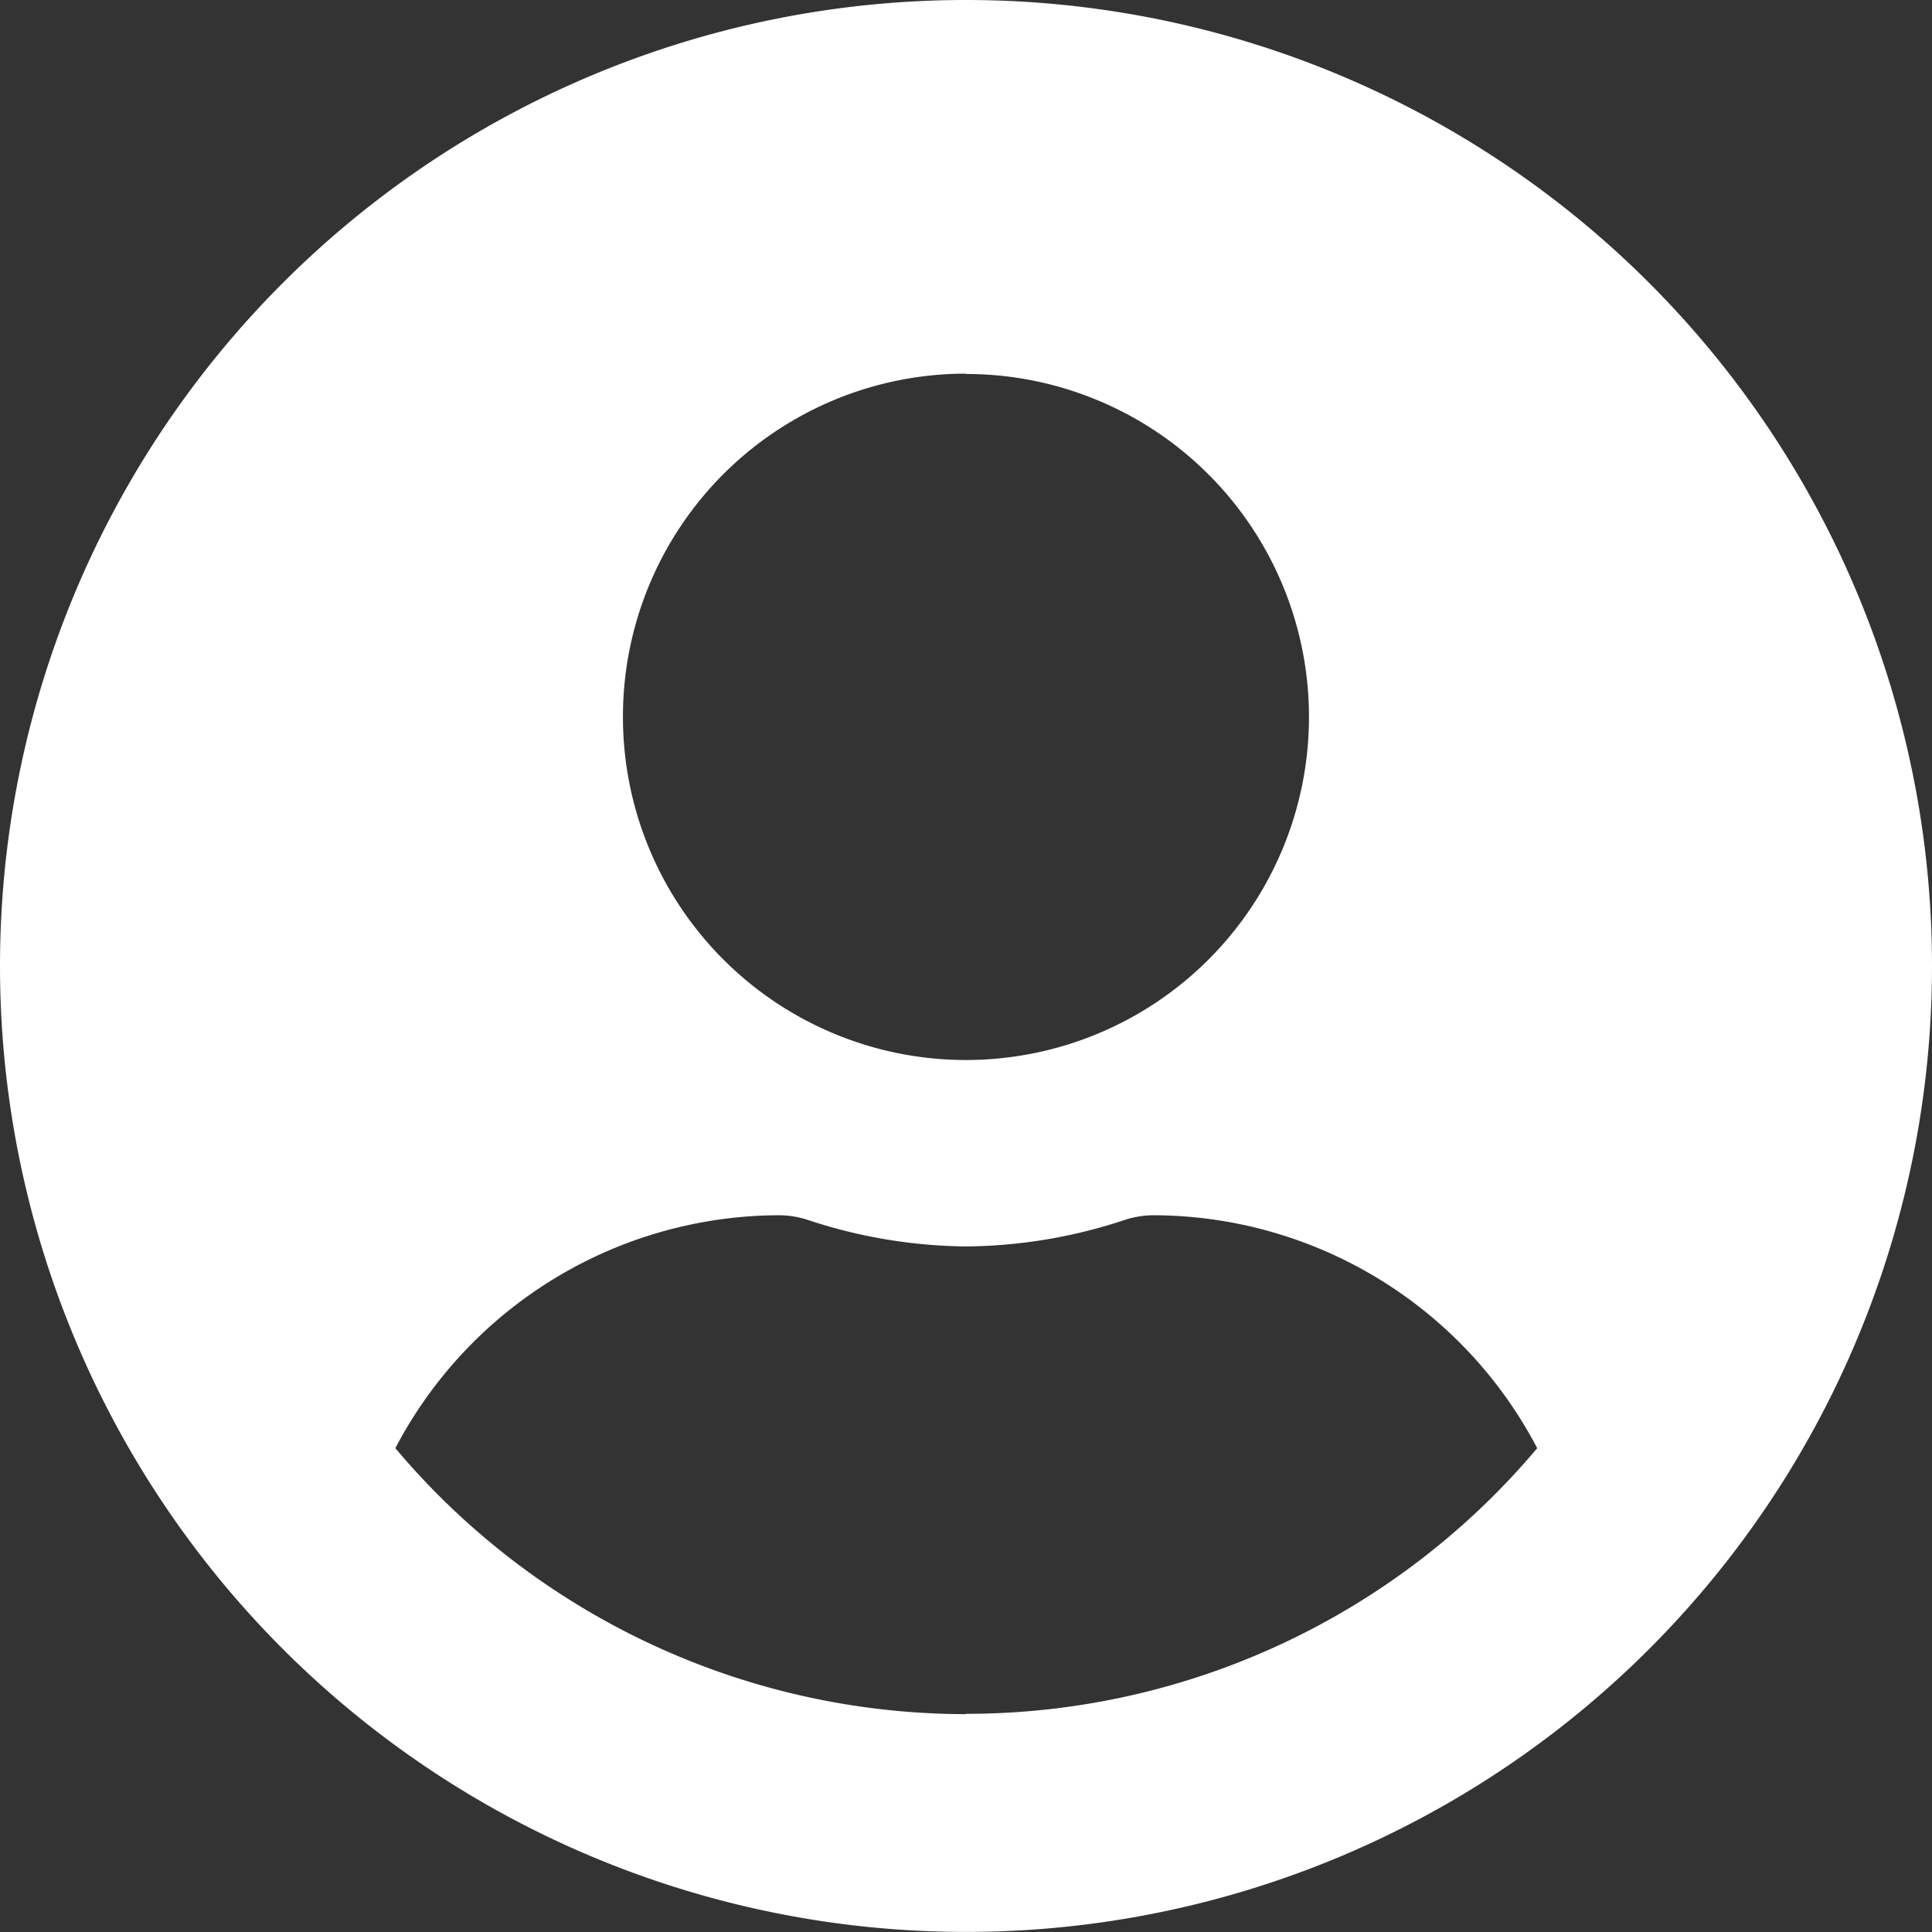 <svg xmlns="http://www.w3.org/2000/svg" width="24.219" height="24.219" viewBox="0 0 24.219 24.219">
  <rect x="0" y="0" width="24.219" height="24.219" fill="#333333" stroke="none"/>
  <defs>
    <style>
      .cls-1 {
        fill: #fff;
      }
    </style>
  </defs>
  <path id="User-profile_icon" class="cls-1" d="M12.109-21.484A12.107,12.107,0,0,0,0-9.375,12.107,12.107,0,0,0,12.109,2.734,12.107,12.107,0,0,0,24.219-9.375,12.107,12.107,0,0,0,12.109-21.484Zm0,4.688a4.3,4.3,0,0,1,4.3,4.3,4.3,4.3,0,0,1-4.3,4.3,4.3,4.3,0,0,1-4.3-4.3A4.3,4.3,0,0,1,12.109-16.8Zm0,16.8A9.357,9.357,0,0,1,4.956-3.33a5.444,5.444,0,0,1,4.81-2.92,1.2,1.2,0,0,1,.347.054,6.465,6.465,0,0,0,2,.337,6.44,6.44,0,0,0,2-.337,1.2,1.2,0,0,1,.347-.054,5.444,5.444,0,0,1,4.81,2.92A9.357,9.357,0,0,1,12.109,0Z" transform="translate(0 21.484)"/>
</svg>
